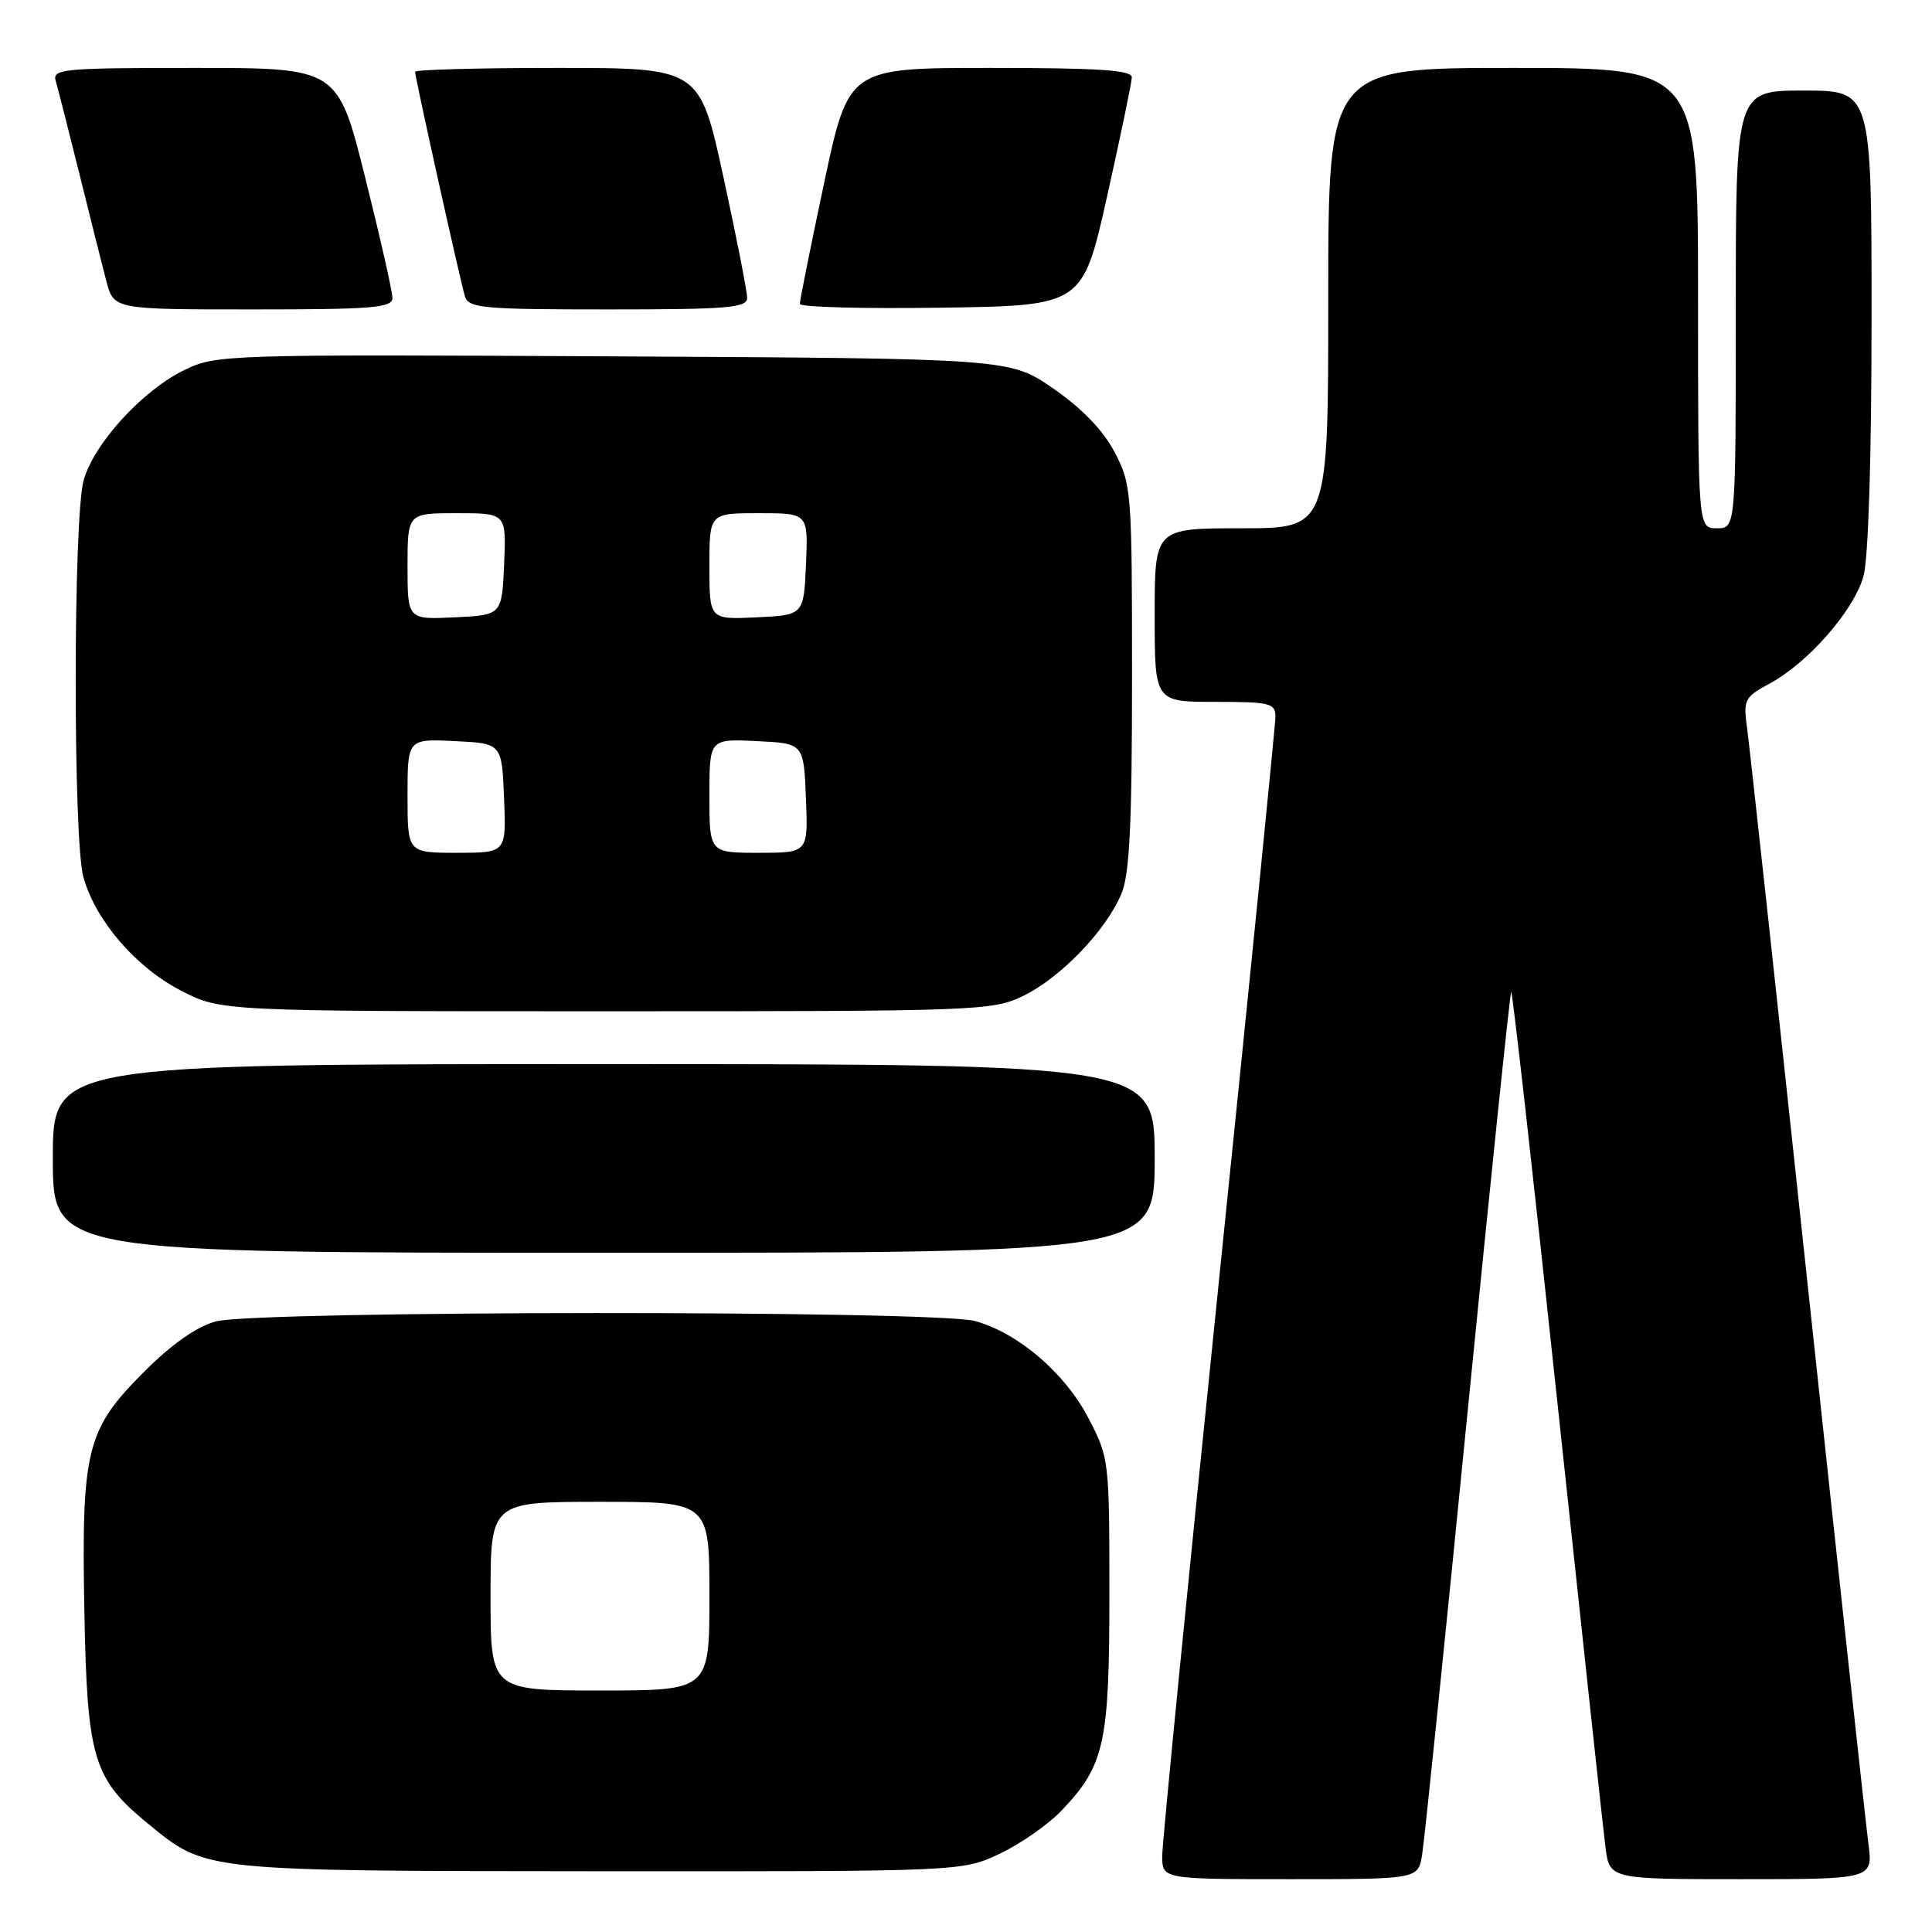 <?xml version="1.0" encoding="UTF-8" standalone="no"?>
<!DOCTYPE svg PUBLIC "-//W3C//DTD SVG 1.1//EN" "http://www.w3.org/Graphics/SVG/1.1/DTD/svg11.dtd" >
<svg xmlns="http://www.w3.org/2000/svg" xmlns:xlink="http://www.w3.org/1999/xlink" version="1.1" viewBox="0 0 256 256">
 <g >
 <path fill="currentColor"
d=" M 188.44 245.75 C 188.74 243.96 191.45 217.57 194.46 187.11 C 197.48 156.65 200.08 131.59 200.24 131.43 C 200.40 131.26 203.16 155.74 206.36 185.81 C 209.57 215.89 212.43 242.41 212.73 244.75 C 213.27 249.00 213.27 249.00 230.73 249.00 C 248.19 249.00 248.19 249.00 247.57 244.25 C 247.22 241.64 243.60 208.23 239.50 170.00 C 235.41 131.77 231.81 98.70 231.50 96.49 C 230.98 92.70 231.15 92.38 234.51 90.56 C 239.58 87.83 245.67 80.87 246.92 76.35 C 247.57 74.01 247.99 60.66 247.99 42.25 C 248.00 12.00 248.00 12.00 239.00 12.00 C 230.00 12.00 230.00 12.00 230.00 41.00 C 230.00 70.00 230.00 70.00 227.50 70.00 C 225.00 70.00 225.00 70.00 225.00 39.50 C 225.00 9.00 225.00 9.00 200.50 9.00 C 176.00 9.00 176.00 9.00 176.00 39.50 C 176.00 70.00 176.00 70.00 164.50 70.00 C 153.00 70.00 153.00 70.00 153.00 81.50 C 153.00 93.00 153.00 93.00 161.00 93.00 C 168.29 93.00 169.00 93.17 169.00 94.97 C 169.00 96.05 165.62 129.76 161.50 169.87 C 157.38 209.98 154.00 244.19 154.00 245.90 C 154.00 249.00 154.00 249.00 170.95 249.00 C 187.91 249.00 187.91 249.00 188.44 245.75 Z  M 132.50 245.61 C 135.25 244.31 138.94 241.73 140.70 239.87 C 146.37 233.90 147.00 231.02 147.00 211.15 C 147.00 193.48 146.96 193.15 144.21 187.88 C 141.09 181.91 134.92 176.63 129.22 175.05 C 124.01 173.60 33.81 173.65 28.57 175.10 C 26.00 175.82 22.71 178.13 19.01 181.85 C 11.44 189.45 10.78 192.11 11.18 213.53 C 11.55 233.04 12.34 235.69 19.63 241.66 C 27.34 247.98 26.65 247.91 79.50 247.95 C 127.50 247.98 127.50 247.98 132.50 245.61 Z  M 153.00 153.50 C 153.00 141.00 153.00 141.00 80.00 141.00 C 7.00 141.00 7.00 141.00 7.00 153.50 C 7.00 166.00 7.00 166.00 80.00 166.00 C 153.00 166.00 153.00 166.00 153.00 153.50 Z  M 135.62 131.94 C 140.53 129.56 146.57 123.28 148.60 118.42 C 149.68 115.84 150.00 109.20 150.00 89.69 C 150.00 65.10 149.93 64.18 147.69 59.91 C 146.17 57.02 143.38 54.12 139.59 51.50 C 133.81 47.50 133.81 47.50 81.28 47.22 C 29.85 46.95 28.65 46.99 24.45 49.02 C 18.88 51.72 12.44 58.77 11.08 63.65 C 9.70 68.62 9.67 111.28 11.05 116.22 C 12.63 121.92 17.91 128.09 23.88 131.21 C 29.23 134.00 29.23 134.00 80.30 134.00 C 129.81 134.00 131.50 133.94 135.62 131.94 Z  M 52.00 39.48 C 52.00 38.64 50.37 31.44 48.38 23.48 C 44.75 9.00 44.75 9.00 25.81 9.00 C 8.24 9.00 6.90 9.13 7.39 10.75 C 7.67 11.71 9.08 17.22 10.51 23.00 C 11.94 28.78 13.55 35.19 14.09 37.25 C 15.08 41.00 15.08 41.00 33.54 41.00 C 49.41 41.00 52.00 40.79 52.00 39.48 Z  M 99.00 39.47 C 99.00 38.62 97.59 31.42 95.86 23.47 C 92.71 9.00 92.71 9.00 73.86 9.00 C 63.49 9.00 55.00 9.23 55.00 9.51 C 55.00 10.26 60.98 37.21 61.60 39.25 C 62.08 40.83 63.88 41.00 80.57 41.00 C 96.47 41.00 99.00 40.79 99.00 39.47 Z  M 146.70 26.00 C 148.48 18.02 149.96 10.94 149.97 10.25 C 149.99 9.29 145.59 9.00 131.22 9.00 C 112.44 9.00 112.44 9.00 109.20 24.25 C 107.42 32.64 105.97 39.85 105.98 40.27 C 105.99 40.70 114.43 40.92 124.73 40.77 C 143.45 40.50 143.45 40.50 146.70 26.00 Z  M 65.00 211.50 C 65.00 199.00 65.00 199.00 79.50 199.00 C 94.00 199.00 94.00 199.00 94.00 211.50 C 94.00 224.00 94.00 224.00 79.50 224.00 C 65.00 224.00 65.00 224.00 65.00 211.50 Z  M 54.00 105.45 C 54.00 97.90 54.00 97.90 60.25 98.20 C 66.50 98.50 66.50 98.50 66.79 105.75 C 67.09 113.00 67.09 113.00 60.54 113.00 C 54.00 113.00 54.00 113.00 54.00 105.45 Z  M 94.00 105.45 C 94.00 97.90 94.00 97.90 100.25 98.20 C 106.50 98.50 106.50 98.50 106.79 105.75 C 107.09 113.00 107.09 113.00 100.54 113.00 C 94.00 113.00 94.00 113.00 94.00 105.45 Z  M 54.00 75.05 C 54.00 68.00 54.00 68.00 60.55 68.00 C 67.09 68.00 67.09 68.00 66.80 74.75 C 66.50 81.50 66.50 81.50 60.25 81.80 C 54.00 82.10 54.00 82.10 54.00 75.05 Z  M 94.00 75.05 C 94.00 68.00 94.00 68.00 100.55 68.00 C 107.09 68.00 107.09 68.00 106.80 74.75 C 106.50 81.50 106.50 81.50 100.25 81.80 C 94.00 82.10 94.00 82.10 94.00 75.05 Z "/>
</g>
</svg>